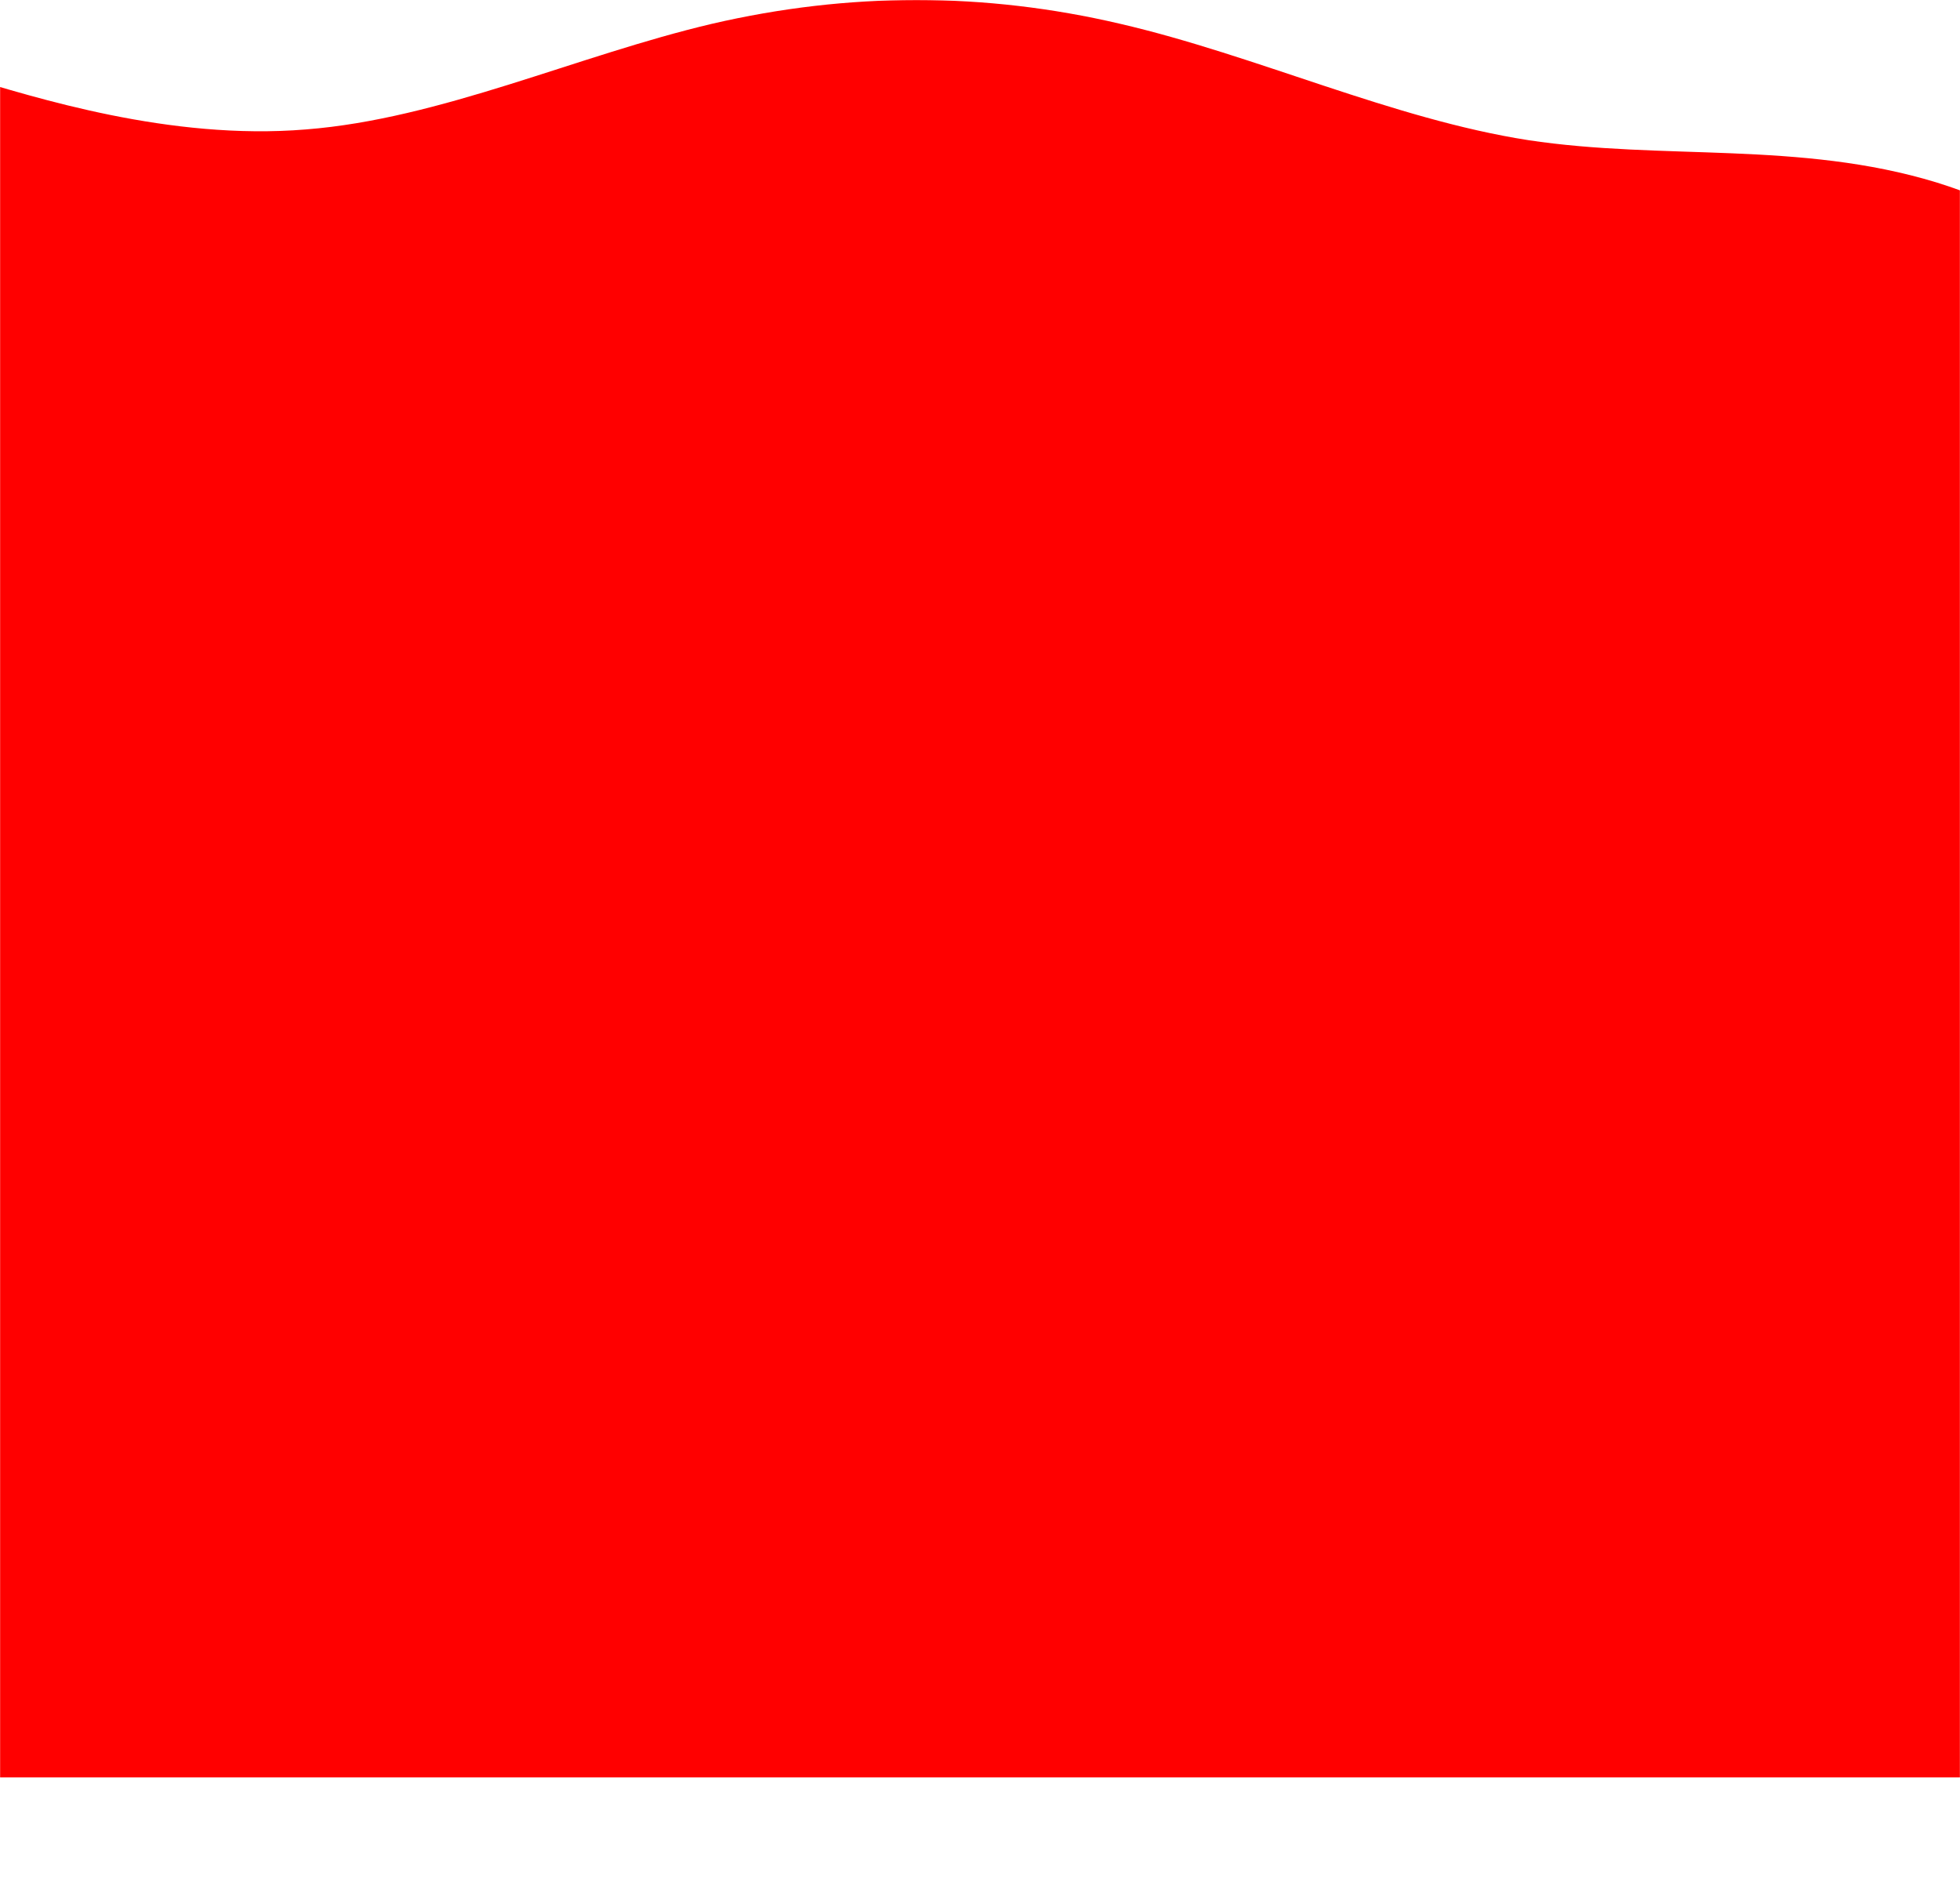 <svg width="1727" height="1654" viewBox="0 0 1727 1654" fill="none" xmlns="http://www.w3.org/2000/svg">
<mask id="mask0_4332_233" style="mask-type:alpha" maskUnits="userSpaceOnUse" x="0" y="0" width="1727" height="1654">
<rect width="1727" height="1654" fill="#D9D9D9"/>
</mask>
<g mask="url(#mask0_4332_233)">
<rect x="-90" y="303" width="2515" height="1263" fill="#FF0000"/>
<path d="M2423.47 160.675L2363.6 197.875C2303.73 235.774 2184.34 309.126 2063.9 300.393C1944.69 291.661 1824.77 197.351 1706.08 160.675C1585.64 124 1465.21 141.464 1346.52 123.476C1226.6 104.788 1107.39 48.901 986.951 20.958C867.561 -6.986 747.822 -6.986 627.385 20.958C508.519 48.901 388.257 104.788 269.565 114.045C149.303 124 30.437 85.577 -30.654 67.588L-90 48.901V440.111H-30.131C29.739 440.111 149.129 440.111 269.565 440.111C388.781 440.111 508.694 440.111 627.385 440.111C747.822 440.111 868.259 440.111 986.951 440.111C1106.86 440.111 1226.08 440.111 1346.52 440.111C1465.91 440.111 1585.64 440.111 1706.08 440.111C1824.95 440.111 1945.21 440.111 2063.9 440.111C2184.16 440.111 2303.03 440.111 2364.12 440.111H2423.47V160.675Z" fill="#FF0000"/>
</g>
</svg>
